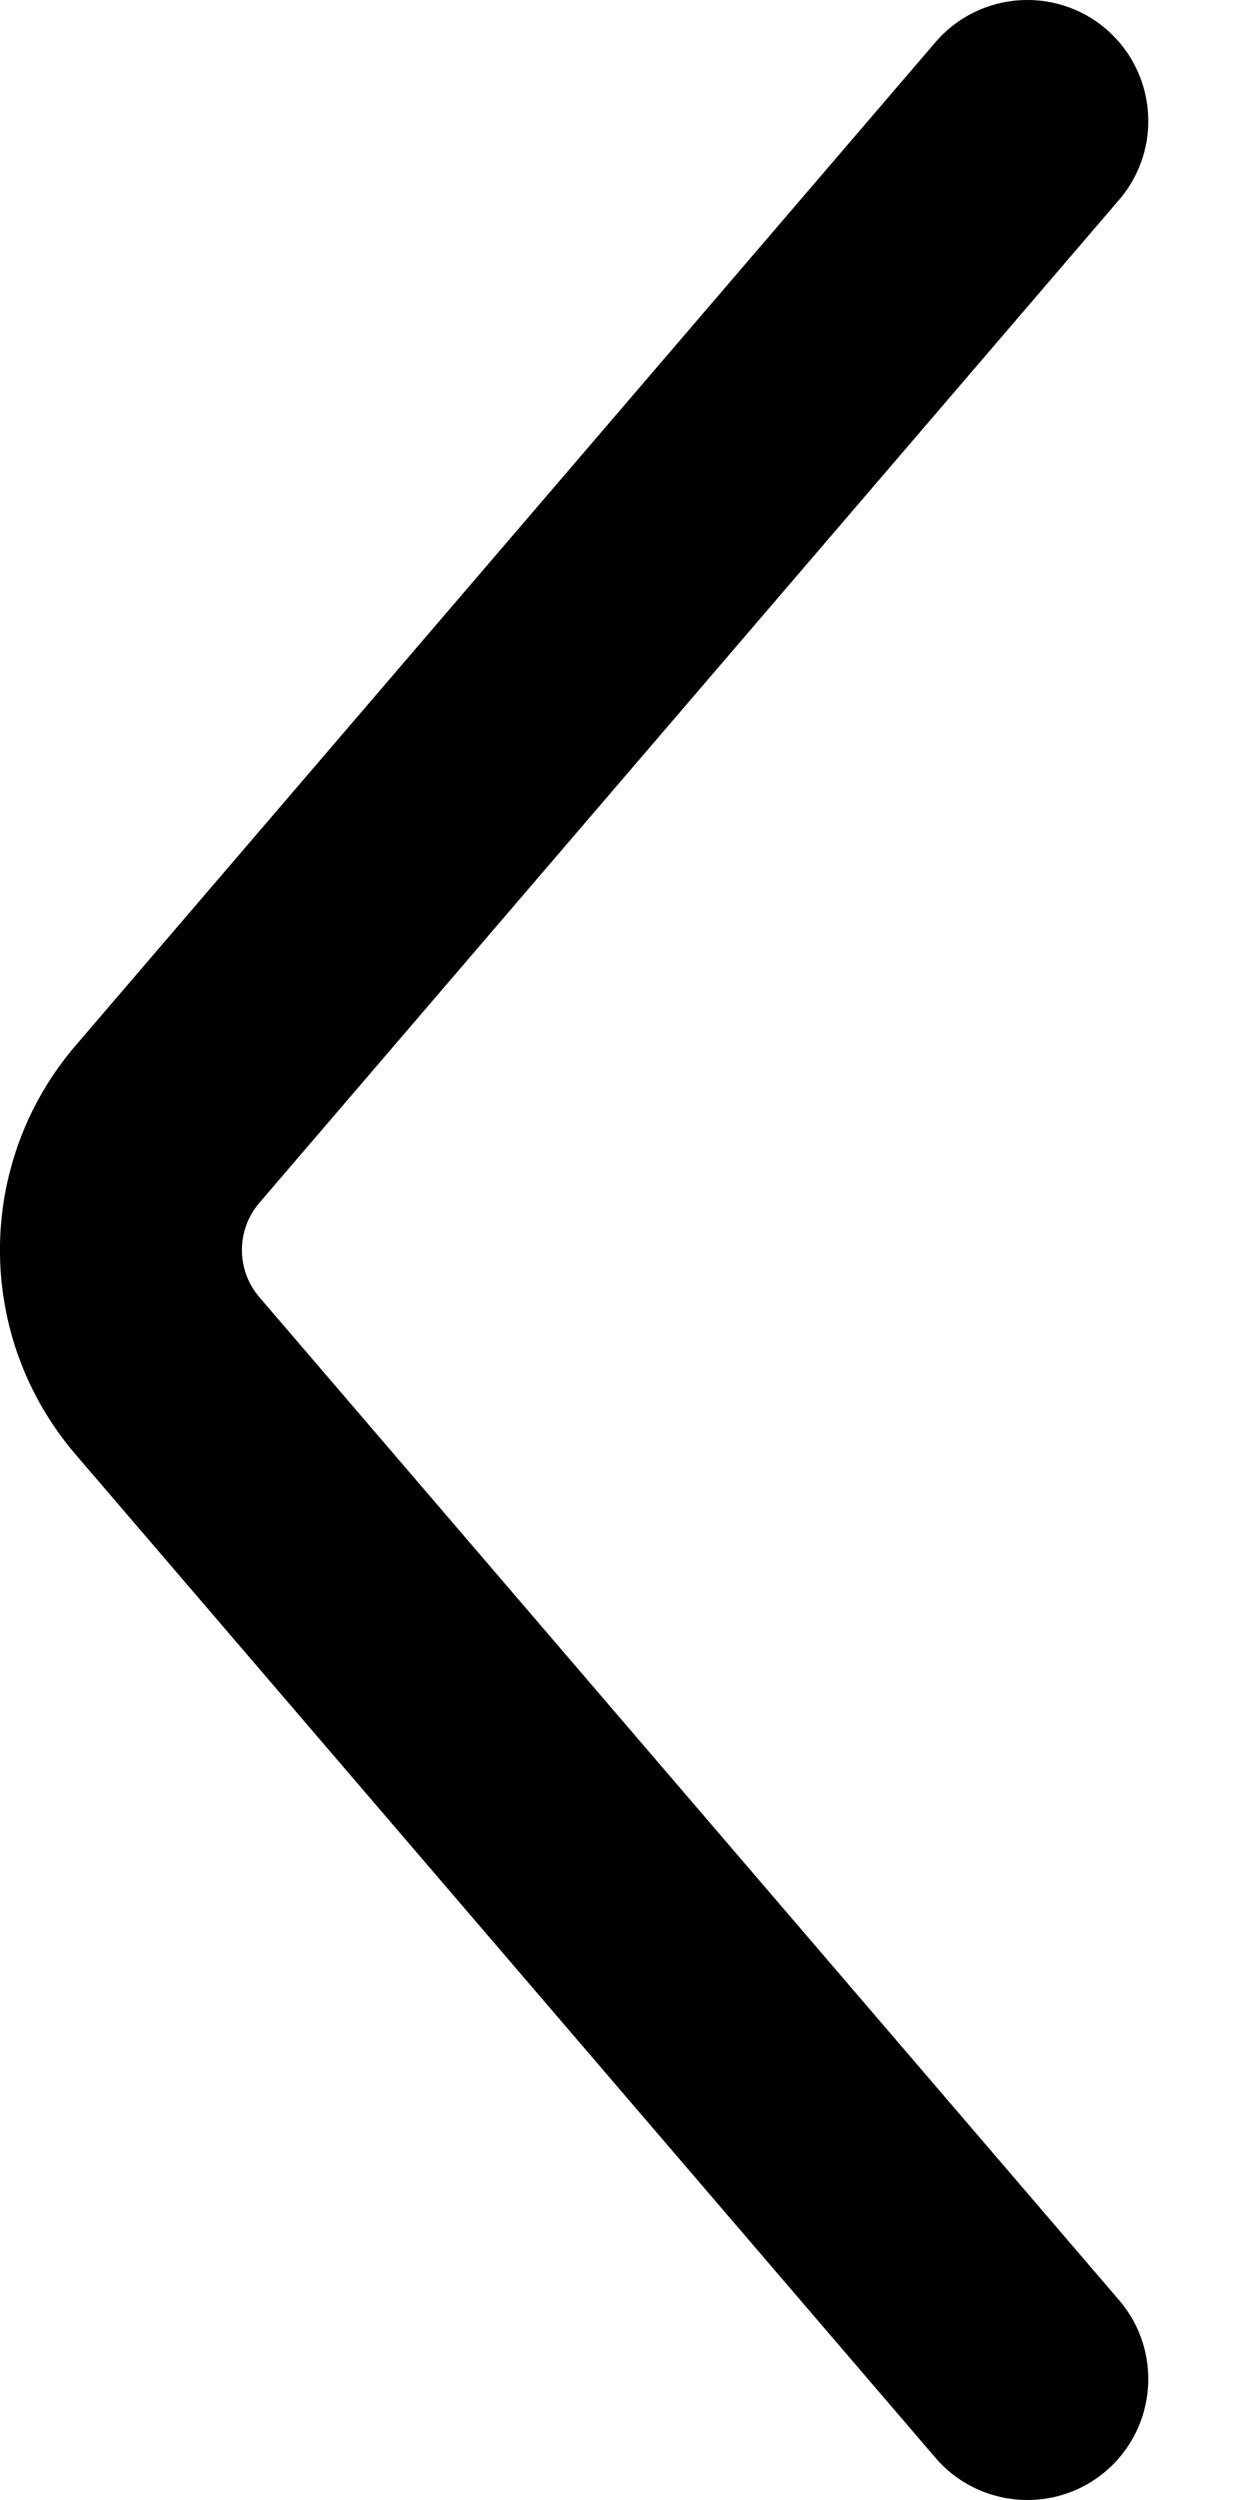  <svg
      width="8"
      height="16"
      viewBox="0 0 8 16"
      fill="none"
      xmlns="http://www.w3.org/2000/svg"
    >
      <path
        fillRule="evenodd"
        clipRule="evenodd"
        d="M1.66 7.698C1.511 7.872 1.511 8.128 1.66 8.302L7.163 14.722C7.441 15.047 7.403 15.535 7.079 15.814C6.754 16.092 6.265 16.054 5.987 15.73L0.485 9.31C-0.162 8.556 -0.162 7.444 0.485 6.69L5.987 0.27C6.265 -0.054 6.754 -0.092 7.079 0.186C7.403 0.465 7.441 0.953 7.163 1.278L1.66 7.698Z"
        fill="current"
      />
    </svg>